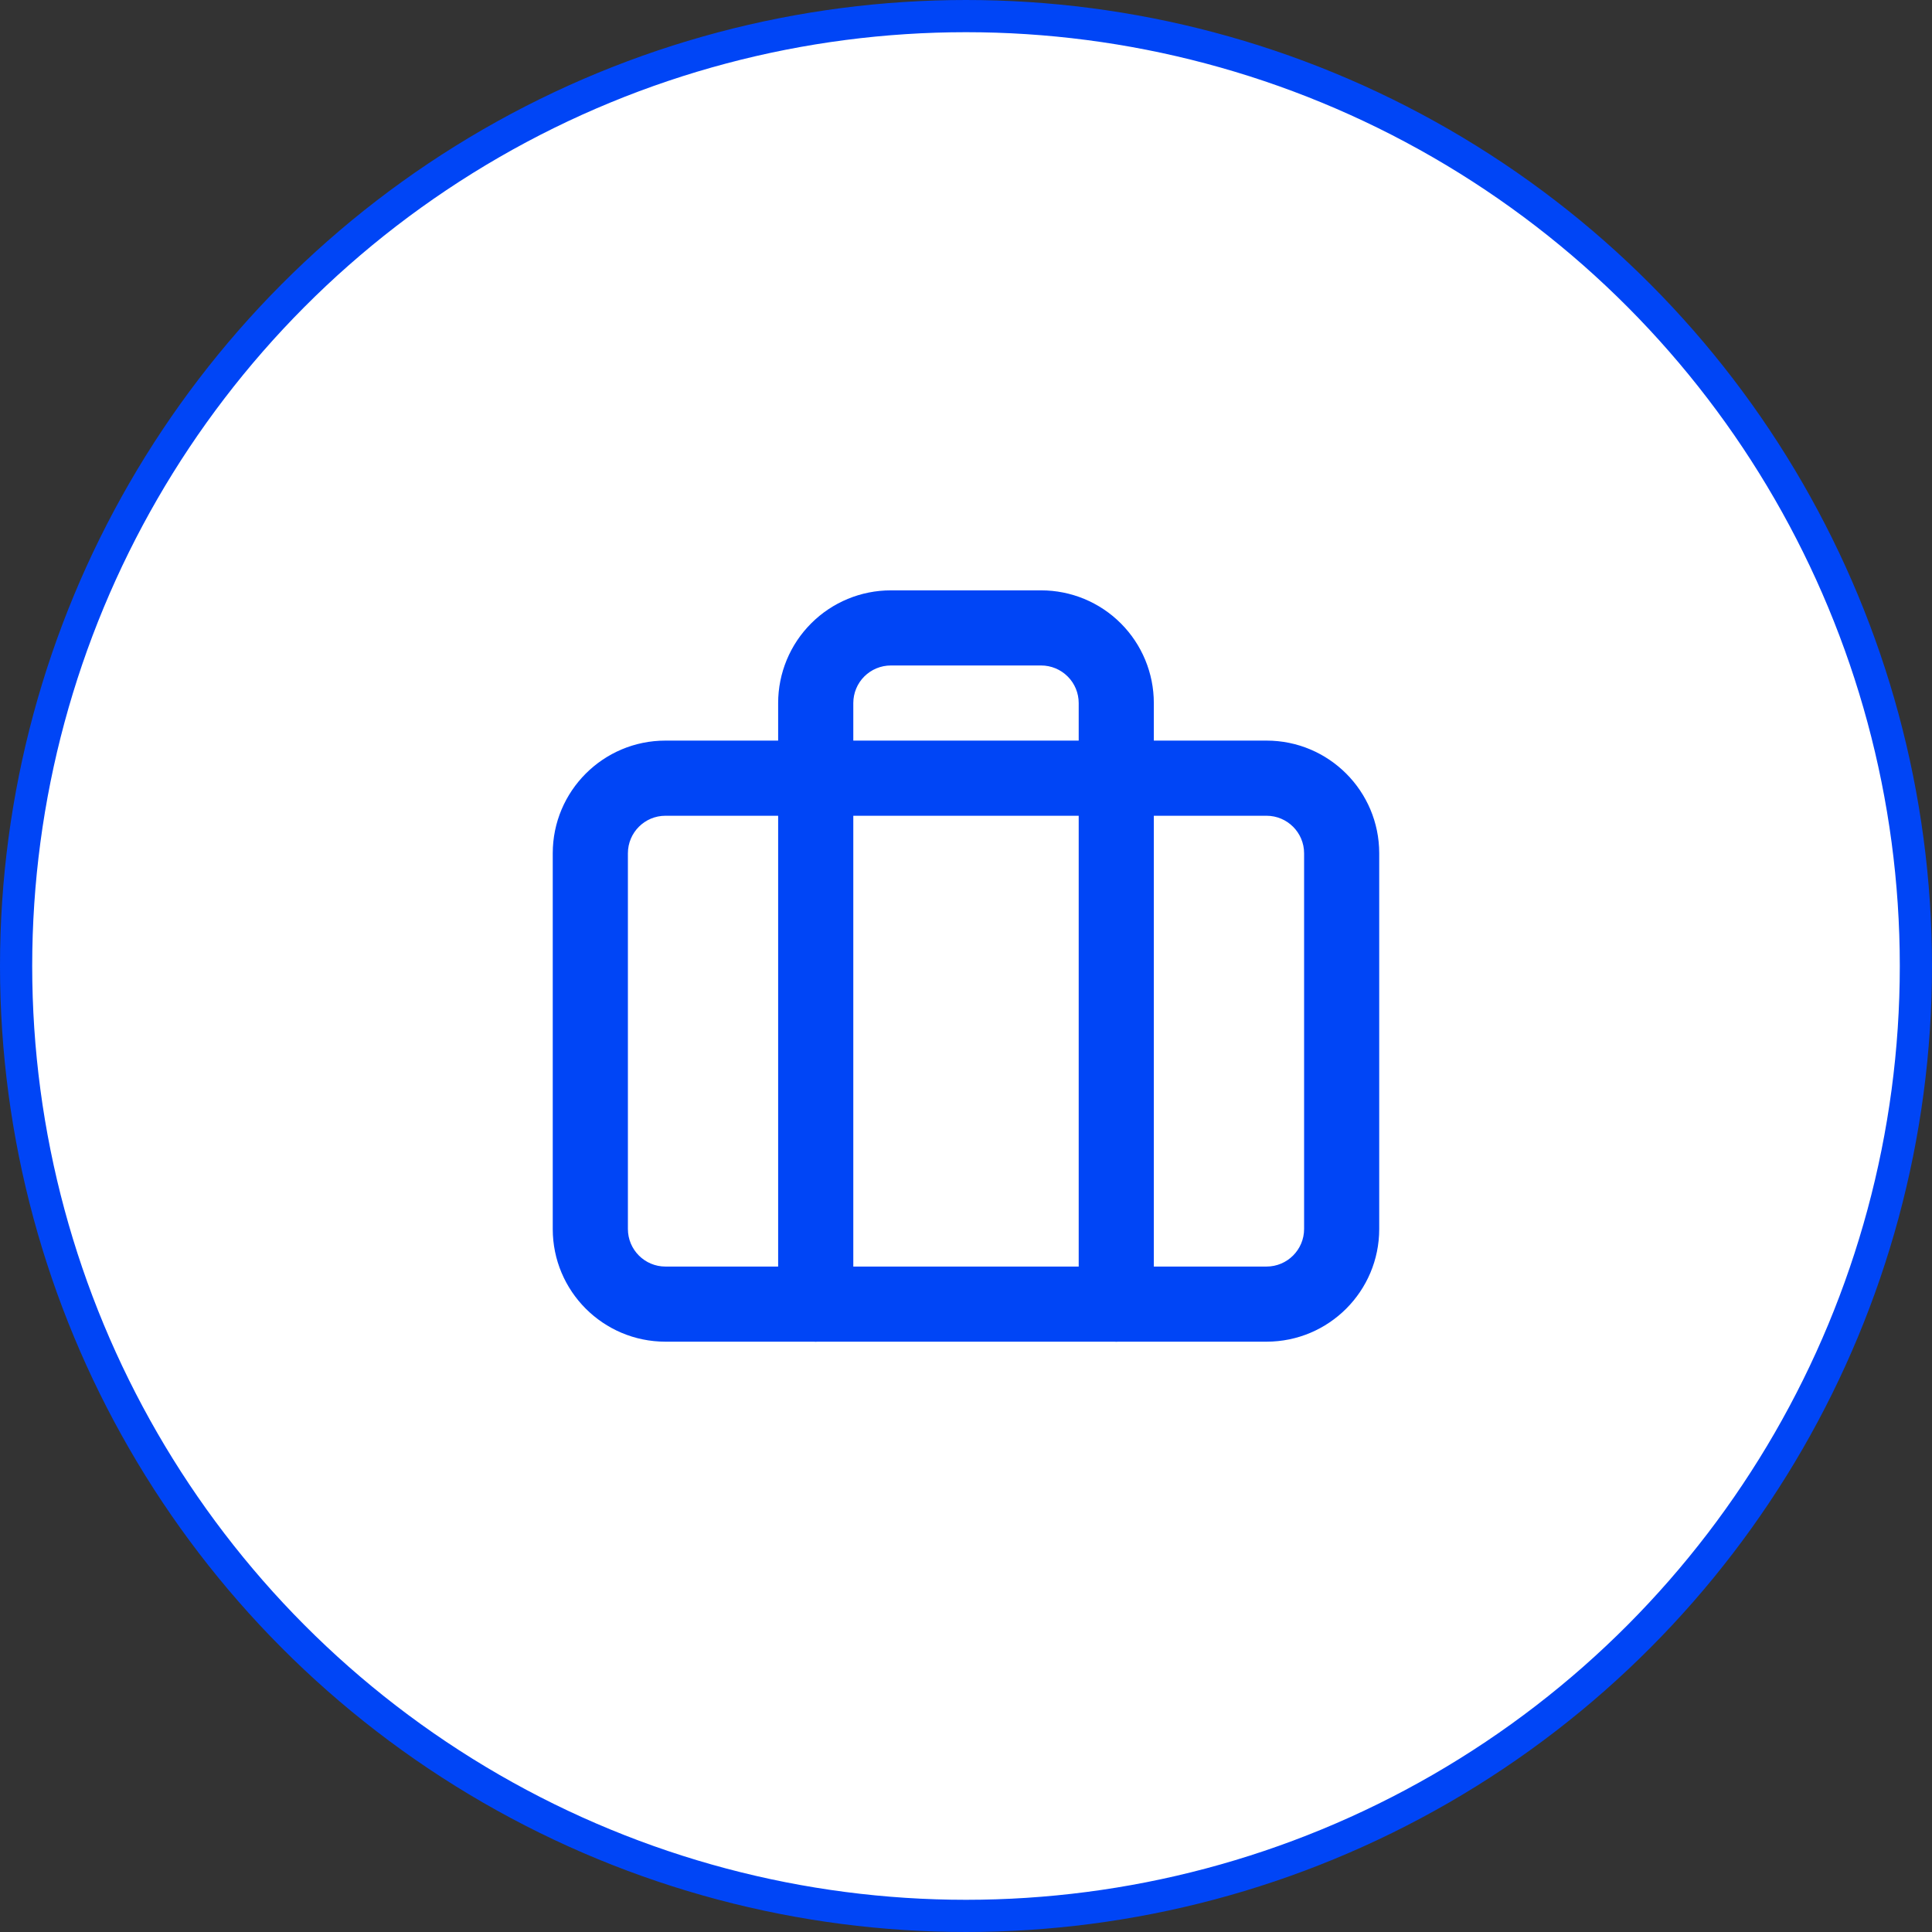 <svg width="60" height="60" viewBox="0 0 60 60" fill="none" xmlns="http://www.w3.org/2000/svg">
<rect x="0" y="0" width="60" height="60" fill="#333333" stroke="none"/>
<circle cx="30" cy="30" r="29.5" fill="white" stroke="#0045F6"/>
<path fill-rule="evenodd" clip-rule="evenodd" d="M20.666 25.334C20.022 25.334 19.5 25.856 19.5 26.5V38.167C19.5 38.811 20.022 39.334 20.666 39.334H39.333C39.977 39.334 40.5 38.811 40.5 38.167V26.5C40.5 25.856 39.977 25.334 39.333 25.334H20.666ZM17.166 26.5C17.166 24.567 18.733 23 20.666 23H39.333C41.266 23 42.833 24.567 42.833 26.5V38.167C42.833 40.1 41.266 41.667 39.333 41.667H20.666C18.733 41.667 17.166 40.1 17.166 38.167V26.5Z" fill="#0045F6"/>
<path fill-rule="evenodd" clip-rule="evenodd" d="M25.192 19.359C25.848 18.702 26.738 18.334 27.666 18.334H32.333C33.261 18.334 34.152 18.702 34.808 19.359C35.464 20.015 35.833 20.905 35.833 21.834V40.5C35.833 41.145 35.311 41.667 34.666 41.667C34.022 41.667 33.5 41.145 33.5 40.5V21.834C33.5 21.524 33.377 21.227 33.158 21.009C32.939 20.79 32.643 20.667 32.333 20.667H27.666C27.357 20.667 27.06 20.79 26.841 21.009C26.623 21.227 26.5 21.524 26.5 21.834V40.5C26.5 41.145 25.977 41.667 25.333 41.667C24.689 41.667 24.166 41.145 24.166 40.5V21.834C24.166 20.905 24.535 20.015 25.192 19.359Z" fill="#0045F6"/>
</svg>
